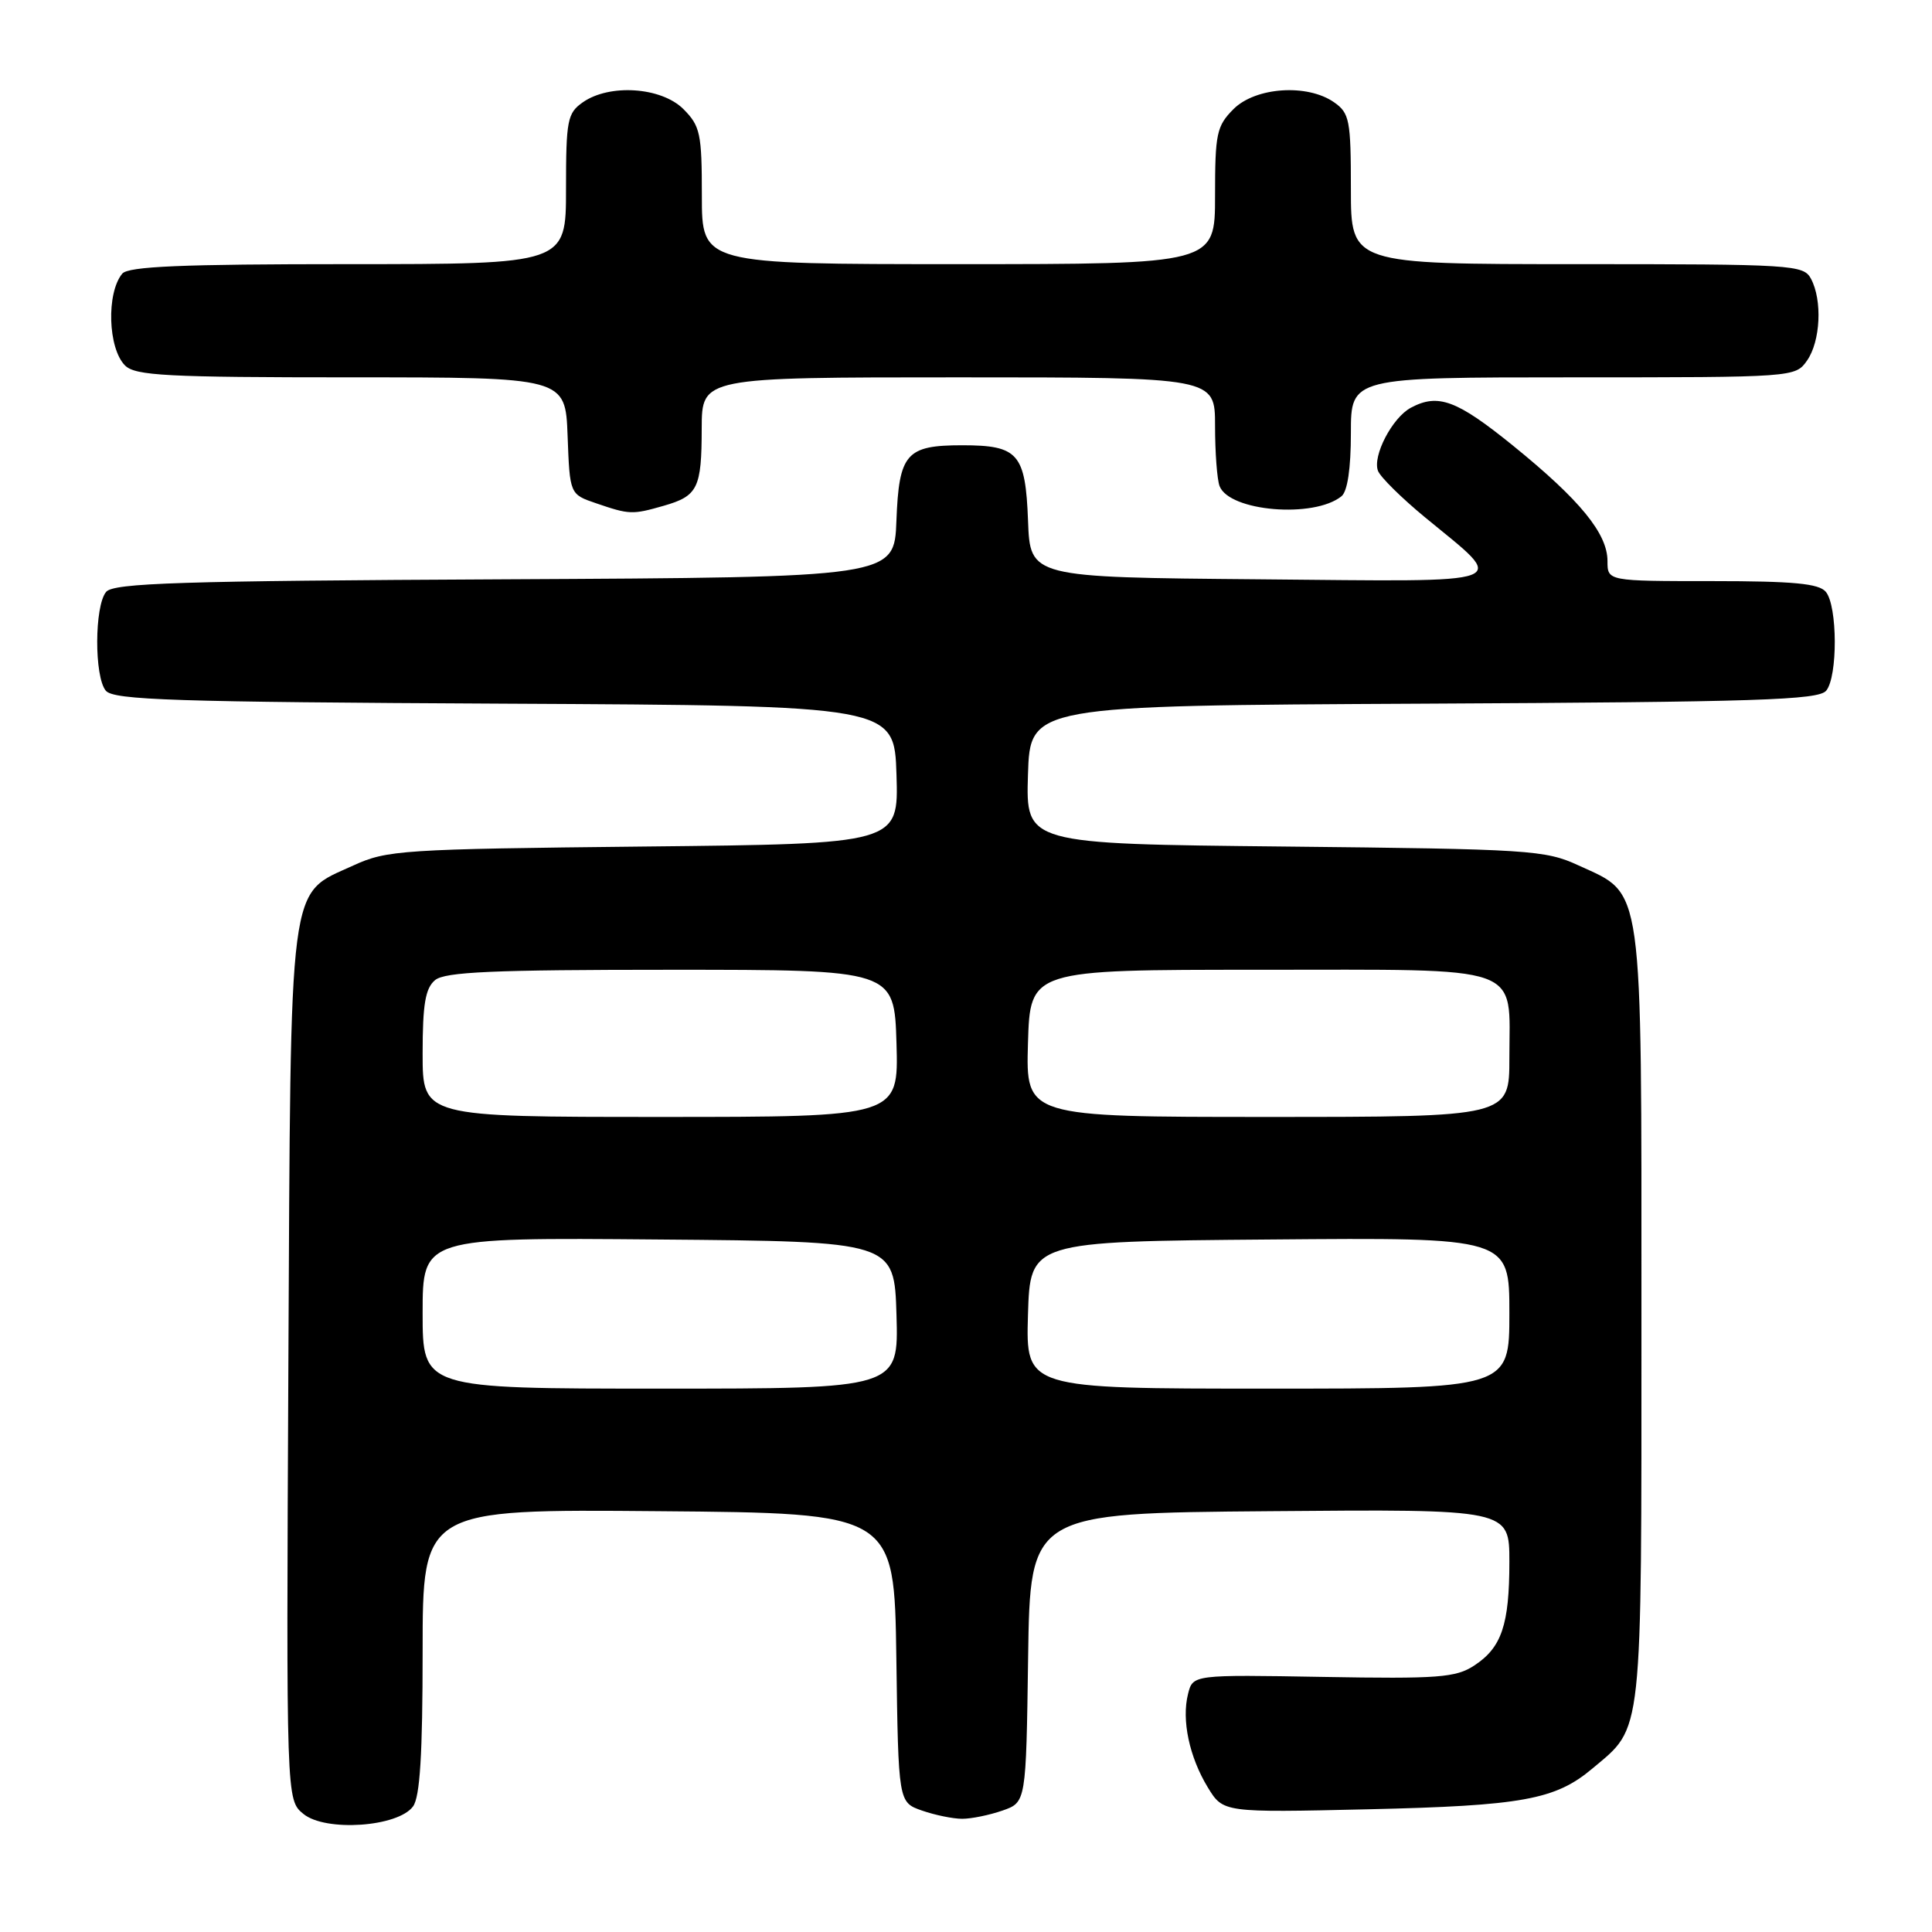 <?xml version="1.0" encoding="UTF-8" standalone="no"?>
<!DOCTYPE svg PUBLIC "-//W3C//DTD SVG 1.1//EN" "http://www.w3.org/Graphics/SVG/1.1/DTD/svg11.dtd" >
<svg xmlns="http://www.w3.org/2000/svg" xmlns:xlink="http://www.w3.org/1999/xlink" version="1.1" viewBox="0 0 256 256">
 <g >
 <path fill="currentColor"
d=" M 54.73 239.36 C 55.65 238.10 56.00 232.45 56.00 218.79 C 56.00 199.97 56.00 199.97 87.25 200.24 C 118.50 200.50 118.50 200.50 118.77 219.66 C 119.04 238.82 119.04 238.82 122.17 239.91 C 123.89 240.51 126.29 241.00 127.50 241.00 C 128.71 241.00 131.11 240.51 132.83 239.91 C 135.96 238.82 135.96 238.82 136.23 219.66 C 136.50 200.50 136.50 200.50 168.25 200.24 C 200.00 199.97 200.00 199.97 200.00 206.92 C 200.00 215.29 198.98 218.32 195.33 220.70 C 192.90 222.29 190.58 222.47 175.32 222.20 C 158.06 221.90 158.06 221.90 157.42 224.46 C 156.55 227.92 157.59 232.81 160.04 236.84 C 162.08 240.18 162.08 240.18 181.29 239.74 C 201.73 239.27 206.09 238.47 211.00 234.34 C 217.74 228.68 217.50 230.89 217.50 174.50 C 217.50 116.25 217.83 118.65 209.18 114.68 C 204.74 112.63 202.77 112.51 170.21 112.17 C 135.93 111.82 135.93 111.82 136.21 102.66 C 136.50 93.50 136.50 93.50 188.63 93.24 C 232.89 93.02 240.95 92.76 241.98 91.52 C 243.52 89.66 243.49 80.29 241.93 78.42 C 241.02 77.32 237.65 77.00 226.88 77.00 C 213.00 77.00 213.00 77.00 213.00 74.34 C 213.00 70.70 209.37 66.26 200.52 59.08 C 193.03 53.01 190.57 52.09 186.94 54.03 C 184.48 55.35 181.84 60.42 182.59 62.39 C 182.91 63.22 185.71 65.98 188.80 68.53 C 199.87 77.65 201.42 77.07 166.82 76.76 C 136.50 76.50 136.50 76.50 136.22 69.00 C 135.88 60.09 134.93 59.00 127.50 59.00 C 120.07 59.00 119.12 60.09 118.78 69.00 C 118.50 76.50 118.50 76.50 66.87 76.76 C 23.85 76.97 15.03 77.25 14.06 78.43 C 12.51 80.30 12.48 89.67 14.02 91.52 C 15.05 92.76 23.05 93.02 66.87 93.24 C 118.50 93.50 118.50 93.50 118.79 102.66 C 119.07 111.82 119.07 111.82 85.29 112.17 C 53.25 112.51 51.26 112.64 46.82 114.68 C 38.12 118.67 38.54 115.47 38.21 181.00 C 37.93 238.50 37.93 238.50 40.21 240.36 C 43.14 242.75 52.73 242.09 54.73 239.36 Z  M 87.94 67.02 C 92.47 65.72 92.97 64.70 92.98 56.75 C 93.00 50.00 93.00 50.00 127.00 50.00 C 161.00 50.00 161.00 50.00 161.00 56.42 C 161.00 59.95 161.27 63.54 161.60 64.41 C 162.89 67.77 174.09 68.71 177.75 65.76 C 178.55 65.12 179.00 62.08 179.00 57.38 C 179.00 50.00 179.00 50.00 208.44 50.00 C 237.74 50.00 237.89 49.99 239.44 47.78 C 241.23 45.23 241.49 39.78 239.96 36.93 C 238.98 35.09 237.57 35.00 208.96 35.00 C 179.00 35.00 179.00 35.00 179.00 25.06 C 179.00 15.92 178.82 14.99 176.78 13.56 C 173.23 11.07 166.37 11.54 163.45 14.45 C 161.21 16.70 161.00 17.68 161.00 25.95 C 161.00 35.00 161.00 35.00 127.00 35.00 C 93.00 35.00 93.00 35.00 93.00 25.95 C 93.00 17.68 92.79 16.70 90.55 14.45 C 87.63 11.54 80.77 11.07 77.22 13.56 C 75.18 14.99 75.00 15.92 75.00 25.06 C 75.00 35.00 75.00 35.00 46.12 35.00 C 24.10 35.00 17.00 35.30 16.20 36.26 C 14.08 38.82 14.30 46.16 16.57 48.43 C 17.93 49.78 22.06 50.00 46.53 50.00 C 74.92 50.00 74.92 50.00 75.21 57.75 C 75.50 65.50 75.50 65.50 79.00 66.69 C 83.41 68.20 83.78 68.21 87.94 67.02 Z  M 56.00 173.99 C 56.00 163.97 56.00 163.97 87.25 164.24 C 118.50 164.50 118.50 164.50 118.79 174.25 C 119.07 184.00 119.07 184.00 87.54 184.00 C 56.00 184.00 56.00 184.00 56.00 173.99 Z  M 136.21 174.25 C 136.50 164.50 136.50 164.50 168.25 164.24 C 200.00 163.97 200.00 163.97 200.00 173.99 C 200.00 184.00 200.00 184.00 167.96 184.00 C 135.93 184.00 135.93 184.00 136.21 174.25 Z  M 56.00 139.62 C 56.00 133.05 56.36 130.95 57.65 129.87 C 58.97 128.78 65.28 128.50 88.90 128.50 C 118.50 128.50 118.50 128.50 118.79 138.25 C 119.07 148.00 119.07 148.00 87.54 148.00 C 56.00 148.00 56.00 148.00 56.00 139.62 Z  M 136.21 138.25 C 136.50 128.50 136.50 128.50 166.83 128.50 C 202.43 128.50 200.00 127.64 200.00 140.19 C 200.00 148.00 200.00 148.00 167.96 148.00 C 135.93 148.00 135.93 148.00 136.21 138.25 Z "/>
</g>
</svg>